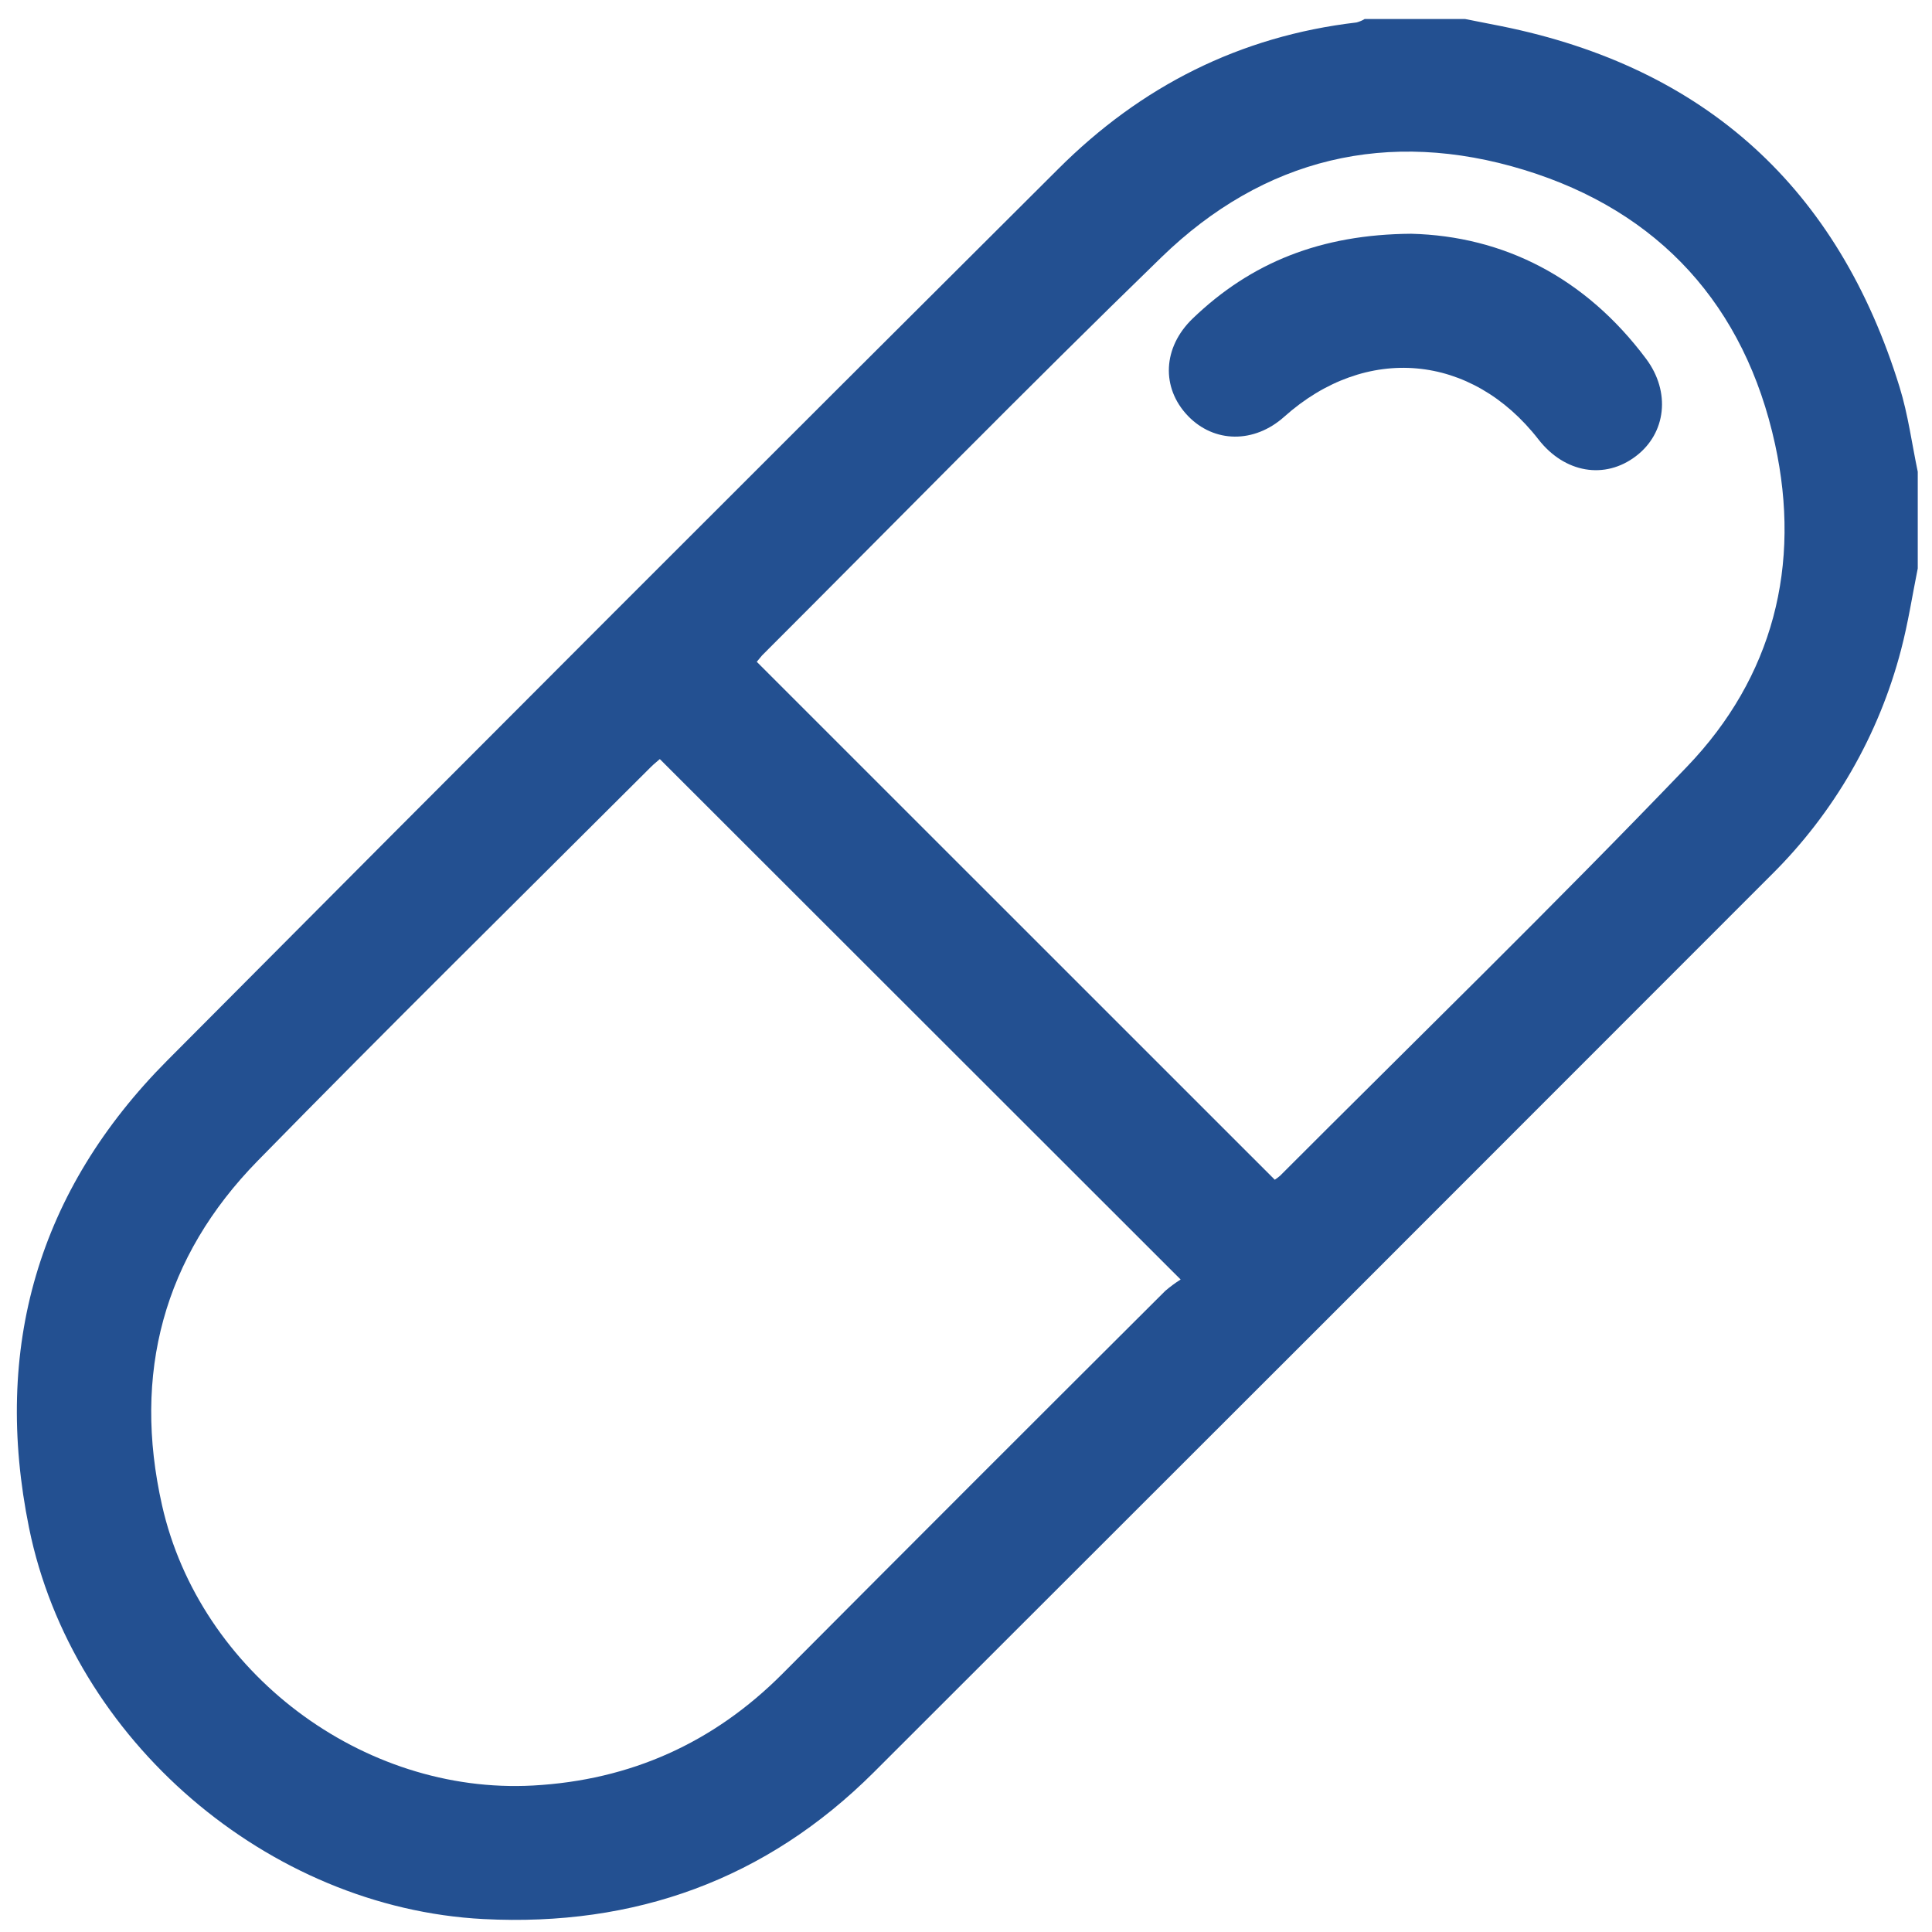 <svg width="99" height="99" viewBox="0 0 99 99" fill="none" xmlns="http://www.w3.org/2000/svg">
<path d="M98.27 29.127C97.99 30.516 97.776 31.922 97.416 33.291C96.278 37.667 93.98 41.656 90.765 44.835C75.441 60.176 60.108 75.507 44.765 90.827C39.257 96.315 32.527 98.736 24.774 98.337C13.737 97.766 3.698 89.167 1.488 78.288C-0.383 69.079 1.943 61.003 8.579 54.333C23.758 39.071 38.973 23.847 54.223 8.66C58.46 4.423 63.53 1.852 69.511 1.151C69.658 1.112 69.799 1.053 69.928 0.974L75.073 0.974C75.688 1.094 76.303 1.214 76.919 1.338C87.396 3.451 94.195 9.65 97.34 19.84C97.775 21.247 97.967 22.727 98.27 24.174V29.127ZM60.499 65.565L33.811 38.897C33.68 39.013 33.506 39.149 33.352 39.303C26.63 46.015 19.859 52.687 13.209 59.478C8.371 64.418 6.784 70.394 8.303 77.133C10.231 85.695 18.582 91.974 27.32 91.494C32.3 91.22 36.556 89.314 40.085 85.777C46.613 79.221 53.155 72.678 59.71 66.148C59.958 65.935 60.222 65.74 60.499 65.565ZM38.778 33.912L65.323 60.452C65.417 60.391 65.507 60.324 65.592 60.25C72.556 53.277 79.621 46.404 86.444 39.288C90.856 34.691 92.312 28.965 90.957 22.76C89.41 15.674 85.037 10.83 78.096 8.705C71.127 6.573 64.759 8.09 59.512 13.185C52.601 19.893 45.862 26.777 39.049 33.586C38.969 33.683 38.885 33.784 38.778 33.912Z" fill="#235091"/>
<path d="M72.311 11.978C77.034 12.098 81.226 14.208 84.349 18.385C85.618 20.083 85.376 22.196 83.834 23.37C82.237 24.592 80.172 24.239 78.833 22.515C75.403 18.103 69.986 17.619 65.808 21.354C64.27 22.73 62.217 22.711 60.871 21.31C59.492 19.871 59.574 17.806 61.115 16.323C64.103 13.449 67.681 12.012 72.311 11.978Z" fill="#235091"/>
</svg>
